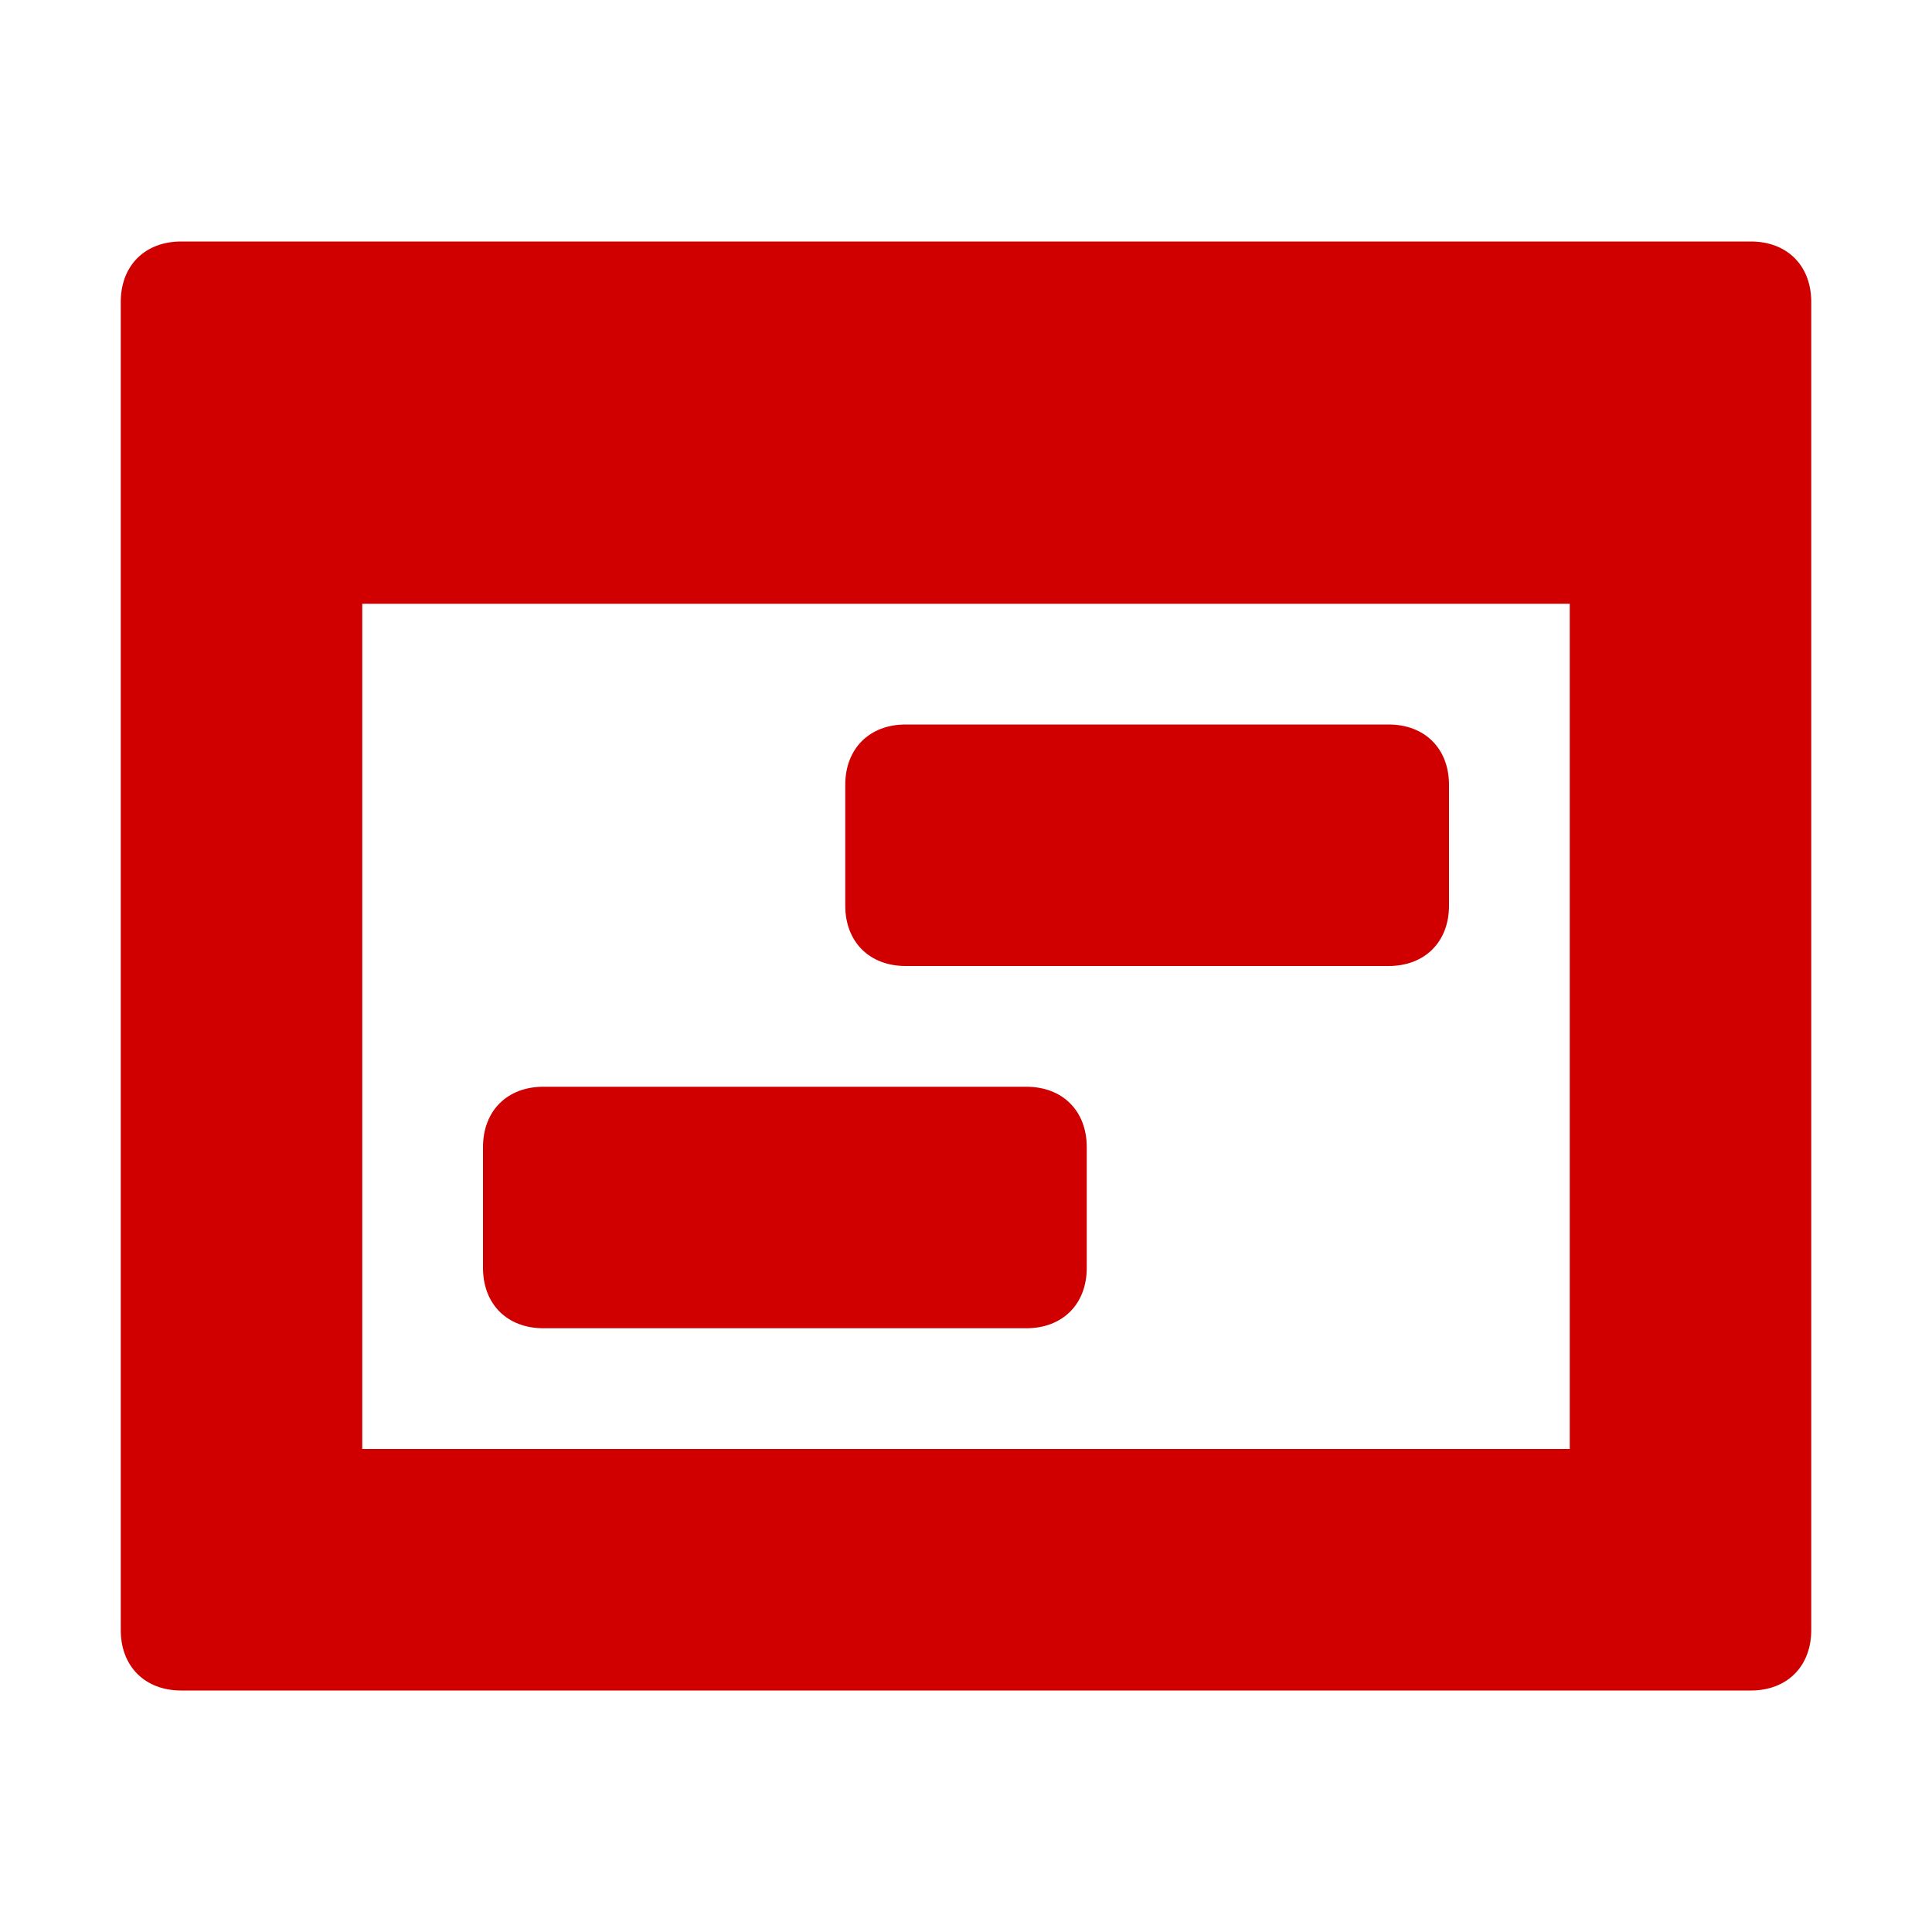 <svg xmlns="http://www.w3.org/2000/svg" viewBox="0 0 16 16" width="16" height="16">
<cis-name>project</cis-name>
<cis-semantic>danger</cis-semantic>
<path fill="#D00000" d="M4.5,9h4C8.8,9,9,9.2,9,9.5v1C9,10.8,8.8,11,8.5,11h-4C4.2,11,4,10.8,4,10.5v-1C4,9.2,4.2,9,4.5,9z M7.5,6h4
	C11.8,6,12,6.2,12,6.5v1C12,7.8,11.8,8,11.5,8h-4C7.2,8,7,7.8,7,7.5v-1C7,6.2,7.2,6,7.5,6z M14.5,2h-13C1.2,2,1,2.2,1,2.5v11
	C1,13.8,1.2,14,1.5,14h13c0.3,0,0.5-0.2,0.5-0.5v-11C15,2.2,14.8,2,14.5,2z M13,12H3V5h10V12z"/>
</svg>
